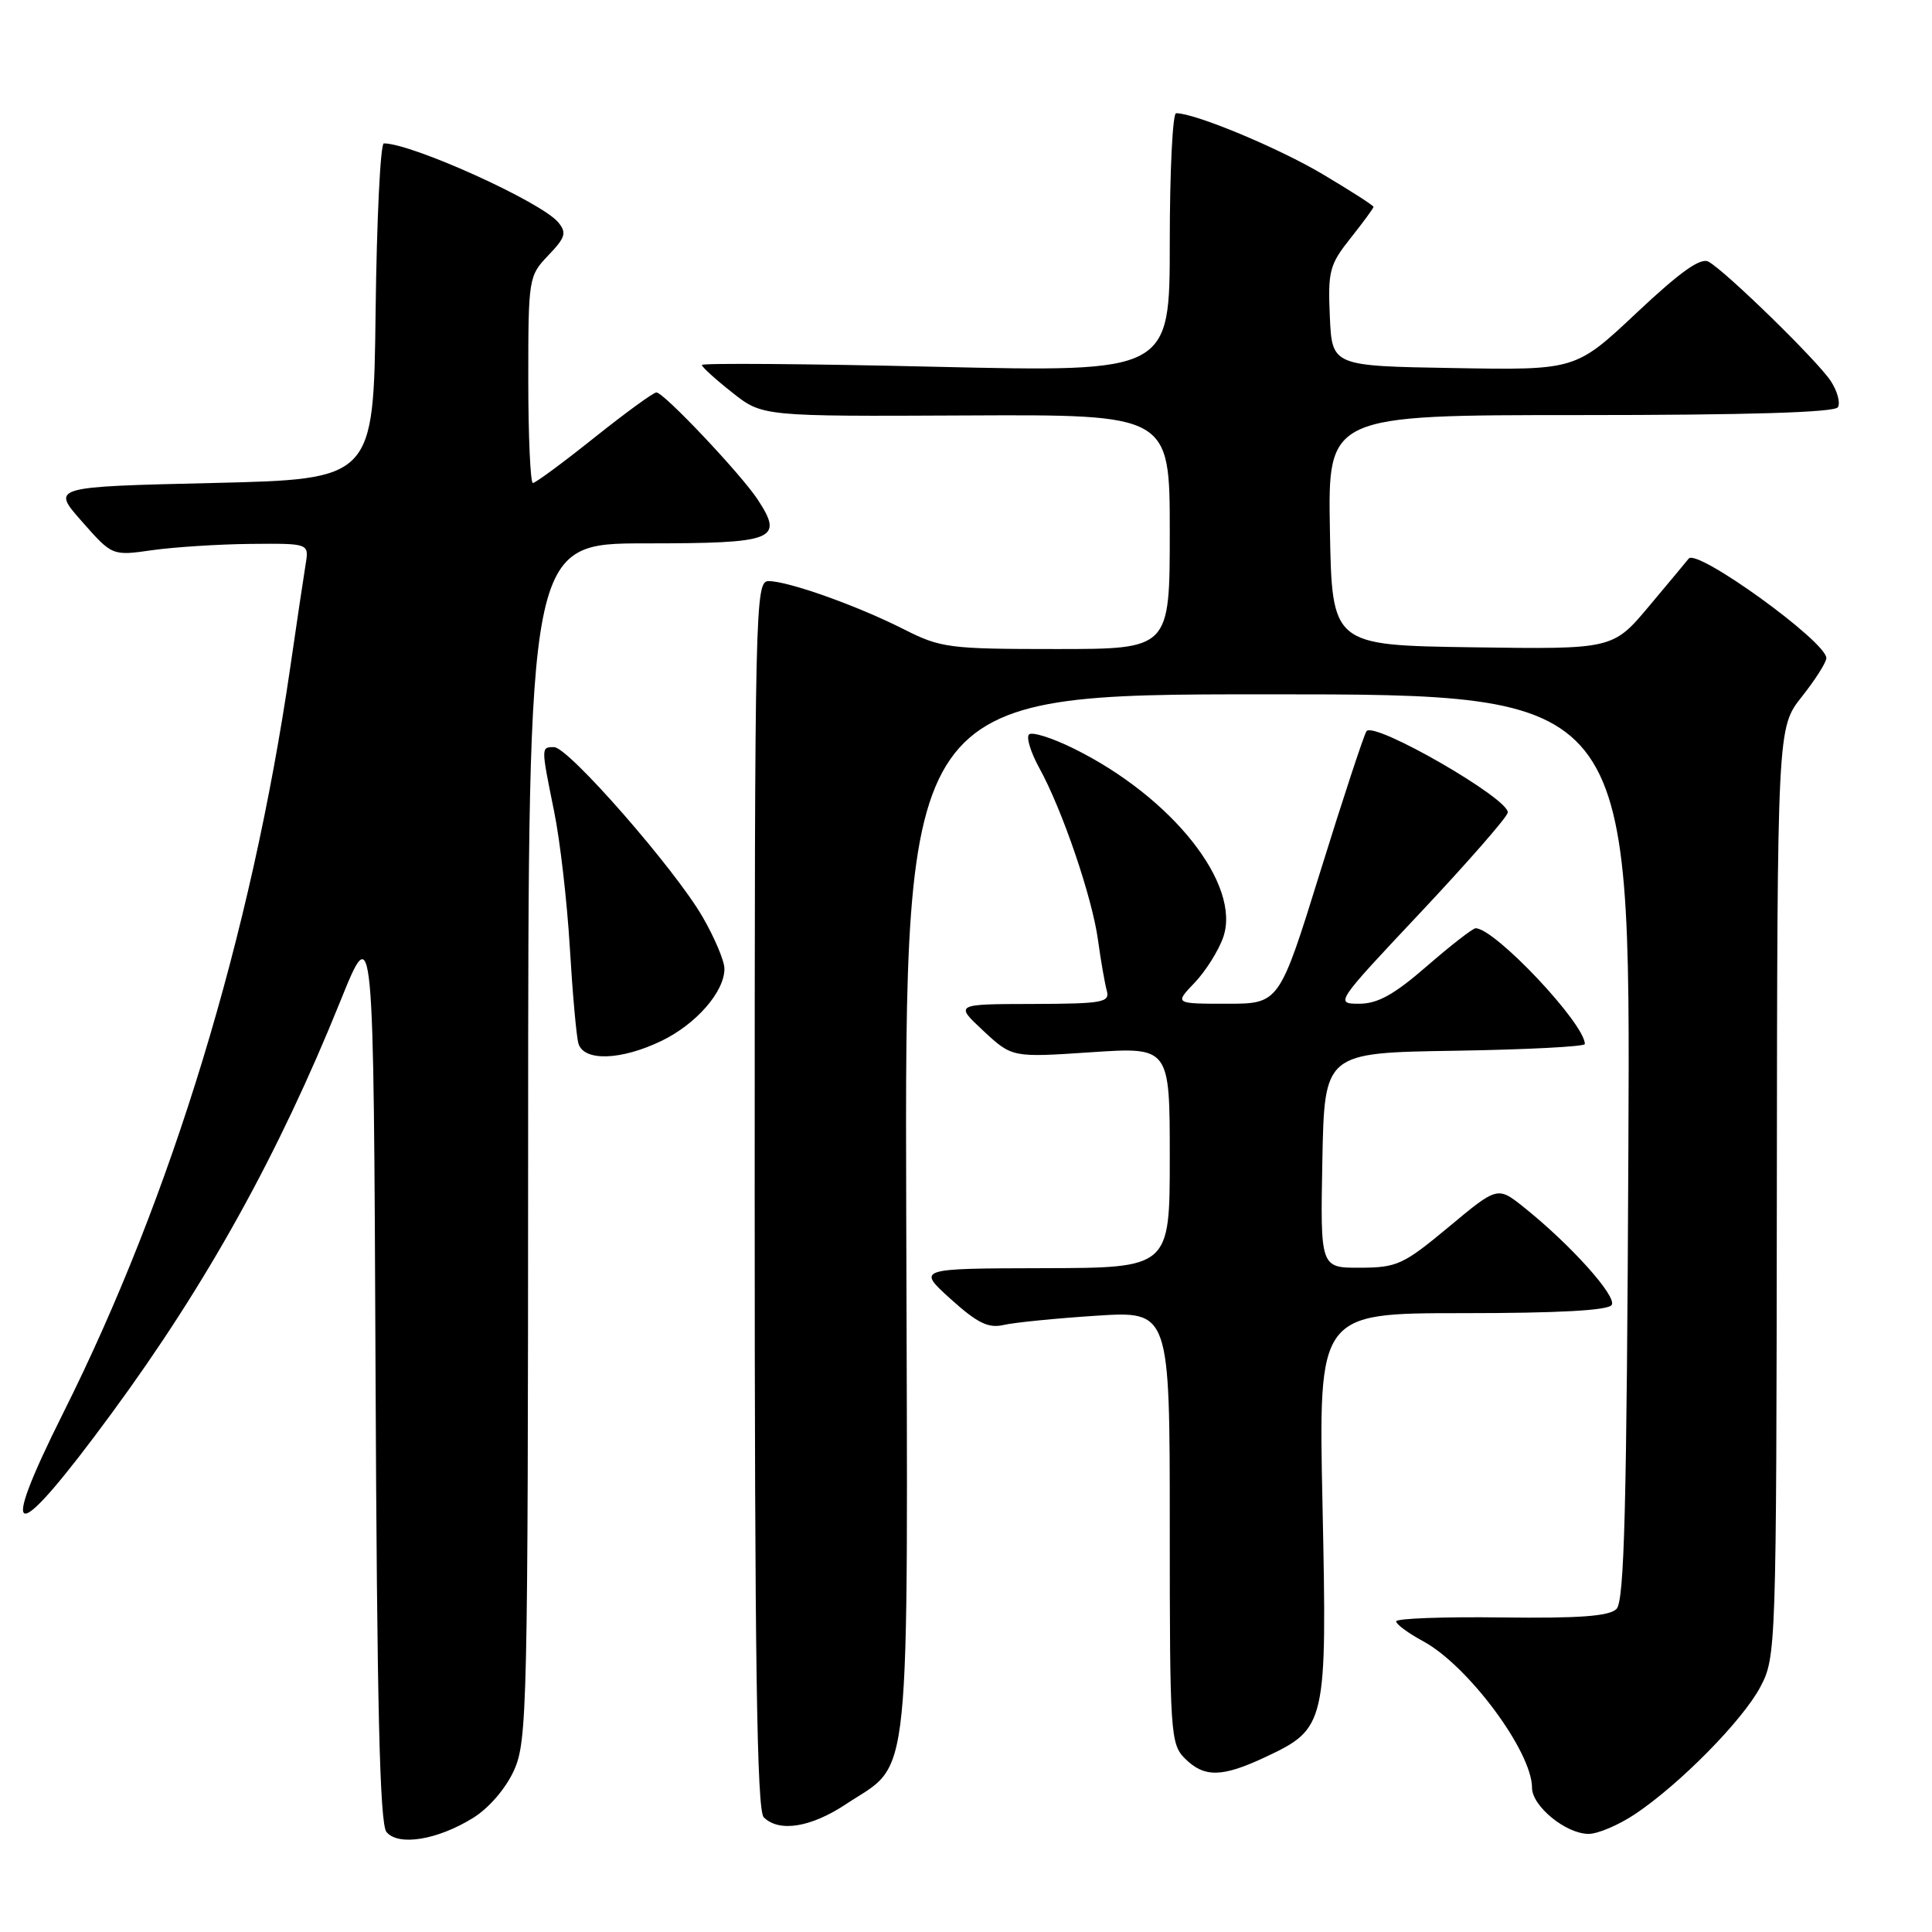 <?xml version="1.0" encoding="UTF-8" standalone="no"?>
<!DOCTYPE svg PUBLIC "-//W3C//DTD SVG 1.1//EN" "http://www.w3.org/Graphics/SVG/1.1/DTD/svg11.dtd" >
<svg xmlns="http://www.w3.org/2000/svg" xmlns:xlink="http://www.w3.org/1999/xlink" version="1.1" viewBox="0 0 256 256">
 <g >
 <path fill="currentColor"
d=" M 62.66 240.90 C 64.77 239.60 67.00 237.01 68.10 234.60 C 69.86 230.71 69.96 226.35 69.98 151.25 C 70.00 72.00 70.00 72.00 85.53 72.00 C 102.68 72.00 103.88 71.53 100.43 66.24 C 98.23 62.87 87.96 52.00 86.98 52.00 C 86.58 52.00 82.88 54.70 78.74 58.00 C 74.61 61.30 70.95 64.00 70.61 64.00 C 70.28 64.00 70.00 57.84 70.00 50.30 C 70.00 36.85 70.05 36.56 72.65 33.84 C 74.93 31.47 75.11 30.84 73.97 29.46 C 71.72 26.75 54.59 19.00 50.86 19.00 C 50.41 19.00 49.92 29.01 49.77 41.25 C 49.50 63.50 49.50 63.50 28.15 64.00 C 6.80 64.50 6.80 64.50 10.84 69.08 C 14.87 73.66 14.87 73.66 20.18 72.90 C 23.11 72.49 28.98 72.11 33.22 72.07 C 40.95 72.00 40.95 72.00 40.50 74.75 C 40.25 76.26 39.33 82.45 38.45 88.50 C 33.27 124.00 22.79 158.43 8.39 187.20 C -0.52 205.01 1.77 205.01 14.83 187.22 C 27.38 170.14 36.89 153.00 45.11 132.63 C 49.50 121.76 49.50 121.76 49.76 181.53 C 49.95 226.11 50.32 241.68 51.21 242.75 C 52.78 244.65 57.95 243.81 62.66 240.90 Z  M 216.61 240.41 C 222.56 236.44 230.92 227.96 233.27 223.50 C 235.34 219.56 235.38 218.56 235.44 157.96 C 235.50 96.42 235.50 96.42 238.75 92.32 C 240.54 90.06 242.00 87.76 242.00 87.20 C 242.00 85.02 224.84 72.62 223.76 74.02 C 223.56 74.28 221.21 77.10 218.55 80.27 C 213.72 86.04 213.72 86.04 195.11 85.77 C 176.50 85.50 176.50 85.50 176.22 70.25 C 175.95 55.00 175.95 55.00 209.41 55.00 C 231.59 55.00 243.10 54.65 243.53 53.96 C 243.88 53.38 243.46 51.82 242.58 50.48 C 240.82 47.80 228.71 35.98 226.40 34.68 C 225.34 34.09 222.68 35.98 216.86 41.45 C 208.78 49.05 208.78 49.05 192.64 48.77 C 176.50 48.50 176.50 48.50 176.21 41.94 C 175.94 35.92 176.17 35.06 178.96 31.55 C 180.63 29.45 182.00 27.58 182.00 27.41 C 182.00 27.23 178.96 25.28 175.24 23.07 C 169.36 19.58 158.36 15.00 155.84 15.00 C 155.38 15.00 155.00 22.72 155.00 32.15 C 155.00 49.31 155.00 49.31 124.00 48.60 C 106.95 48.20 93.00 48.10 93.00 48.36 C 93.00 48.62 94.80 50.26 97.01 52.00 C 101.01 55.18 101.01 55.18 128.01 55.05 C 155.00 54.92 155.00 54.92 155.00 70.46 C 155.00 86.00 155.00 86.00 139.97 86.00 C 125.71 86.00 124.66 85.86 119.74 83.37 C 113.60 80.26 104.45 77.00 101.84 77.00 C 100.07 77.00 100.00 79.97 100.00 158.30 C 100.00 220.20 100.29 239.89 101.20 240.80 C 103.22 242.82 107.44 242.15 112.08 239.07 C 120.87 233.24 120.30 238.84 120.08 160.87 C 119.88 92.00 119.88 92.00 167.96 92.00 C 216.05 92.00 216.05 92.00 215.77 151.95 C 215.55 199.83 215.24 212.16 214.19 213.20 C 213.22 214.16 209.23 214.45 198.94 214.32 C 191.27 214.22 185.00 214.45 185.00 214.84 C 185.00 215.23 186.61 216.41 188.57 217.47 C 194.51 220.67 203.00 232.09 203.00 236.88 C 203.00 239.33 207.50 243.00 210.50 243.00 C 211.72 243.00 214.47 241.83 216.61 240.41 Z  M 167.63 232.84 C 175.75 229.02 175.85 228.58 175.24 199.42 C 174.70 174.00 174.70 174.00 193.79 174.00 C 206.53 174.00 213.11 173.64 213.56 172.91 C 214.26 171.77 208.11 164.92 201.97 160.01 C 198.44 157.18 198.44 157.18 191.97 162.57 C 185.96 167.57 185.13 167.96 180.22 167.98 C 174.95 168.00 174.95 168.00 175.22 153.75 C 175.50 139.50 175.50 139.50 192.75 139.23 C 202.24 139.08 210.00 138.68 210.00 138.34 C 210.00 135.64 198.08 123.00 195.53 123.00 C 195.15 123.00 192.26 125.25 189.09 128.00 C 184.73 131.79 182.56 133.00 180.10 133.00 C 176.88 133.00 176.96 132.88 188.18 120.96 C 194.40 114.34 199.63 108.37 199.78 107.69 C 200.18 105.94 181.96 95.45 181.06 96.90 C 180.68 97.52 177.92 105.90 174.94 115.51 C 169.51 133.00 169.51 133.00 162.57 133.00 C 155.63 133.00 155.63 133.00 158.29 130.22 C 159.75 128.69 161.46 125.98 162.08 124.20 C 164.51 117.23 155.33 105.63 142.28 99.19 C 139.41 97.77 136.74 96.93 136.35 97.32 C 135.96 97.70 136.58 99.70 137.71 101.76 C 140.74 107.24 144.72 118.89 145.49 124.56 C 145.86 127.28 146.39 130.29 146.65 131.25 C 147.09 132.83 146.15 133.00 136.82 133.03 C 126.50 133.05 126.50 133.05 130.30 136.59 C 134.11 140.13 134.11 140.13 144.55 139.43 C 155.00 138.73 155.00 138.73 155.00 153.36 C 155.00 168.00 155.00 168.00 138.25 168.04 C 121.50 168.08 121.50 168.08 125.96 172.12 C 129.50 175.31 130.96 176.03 132.96 175.57 C 134.36 175.24 139.89 174.69 145.25 174.34 C 155.00 173.71 155.00 173.71 155.00 202.35 C 155.00 229.67 155.09 231.09 157.00 233.00 C 159.56 235.56 161.91 235.52 167.63 232.84 Z  M 87.68 137.91 C 92.26 135.69 96.01 131.39 95.99 128.35 C 95.99 127.33 94.69 124.25 93.10 121.50 C 89.45 115.17 75.32 99.00 73.42 99.00 C 71.68 99.00 71.68 98.91 73.42 107.50 C 74.21 111.35 75.14 119.45 75.50 125.50 C 75.86 131.55 76.37 137.29 76.64 138.25 C 77.32 140.67 82.29 140.52 87.68 137.91 Z "/>
</g>
</svg>